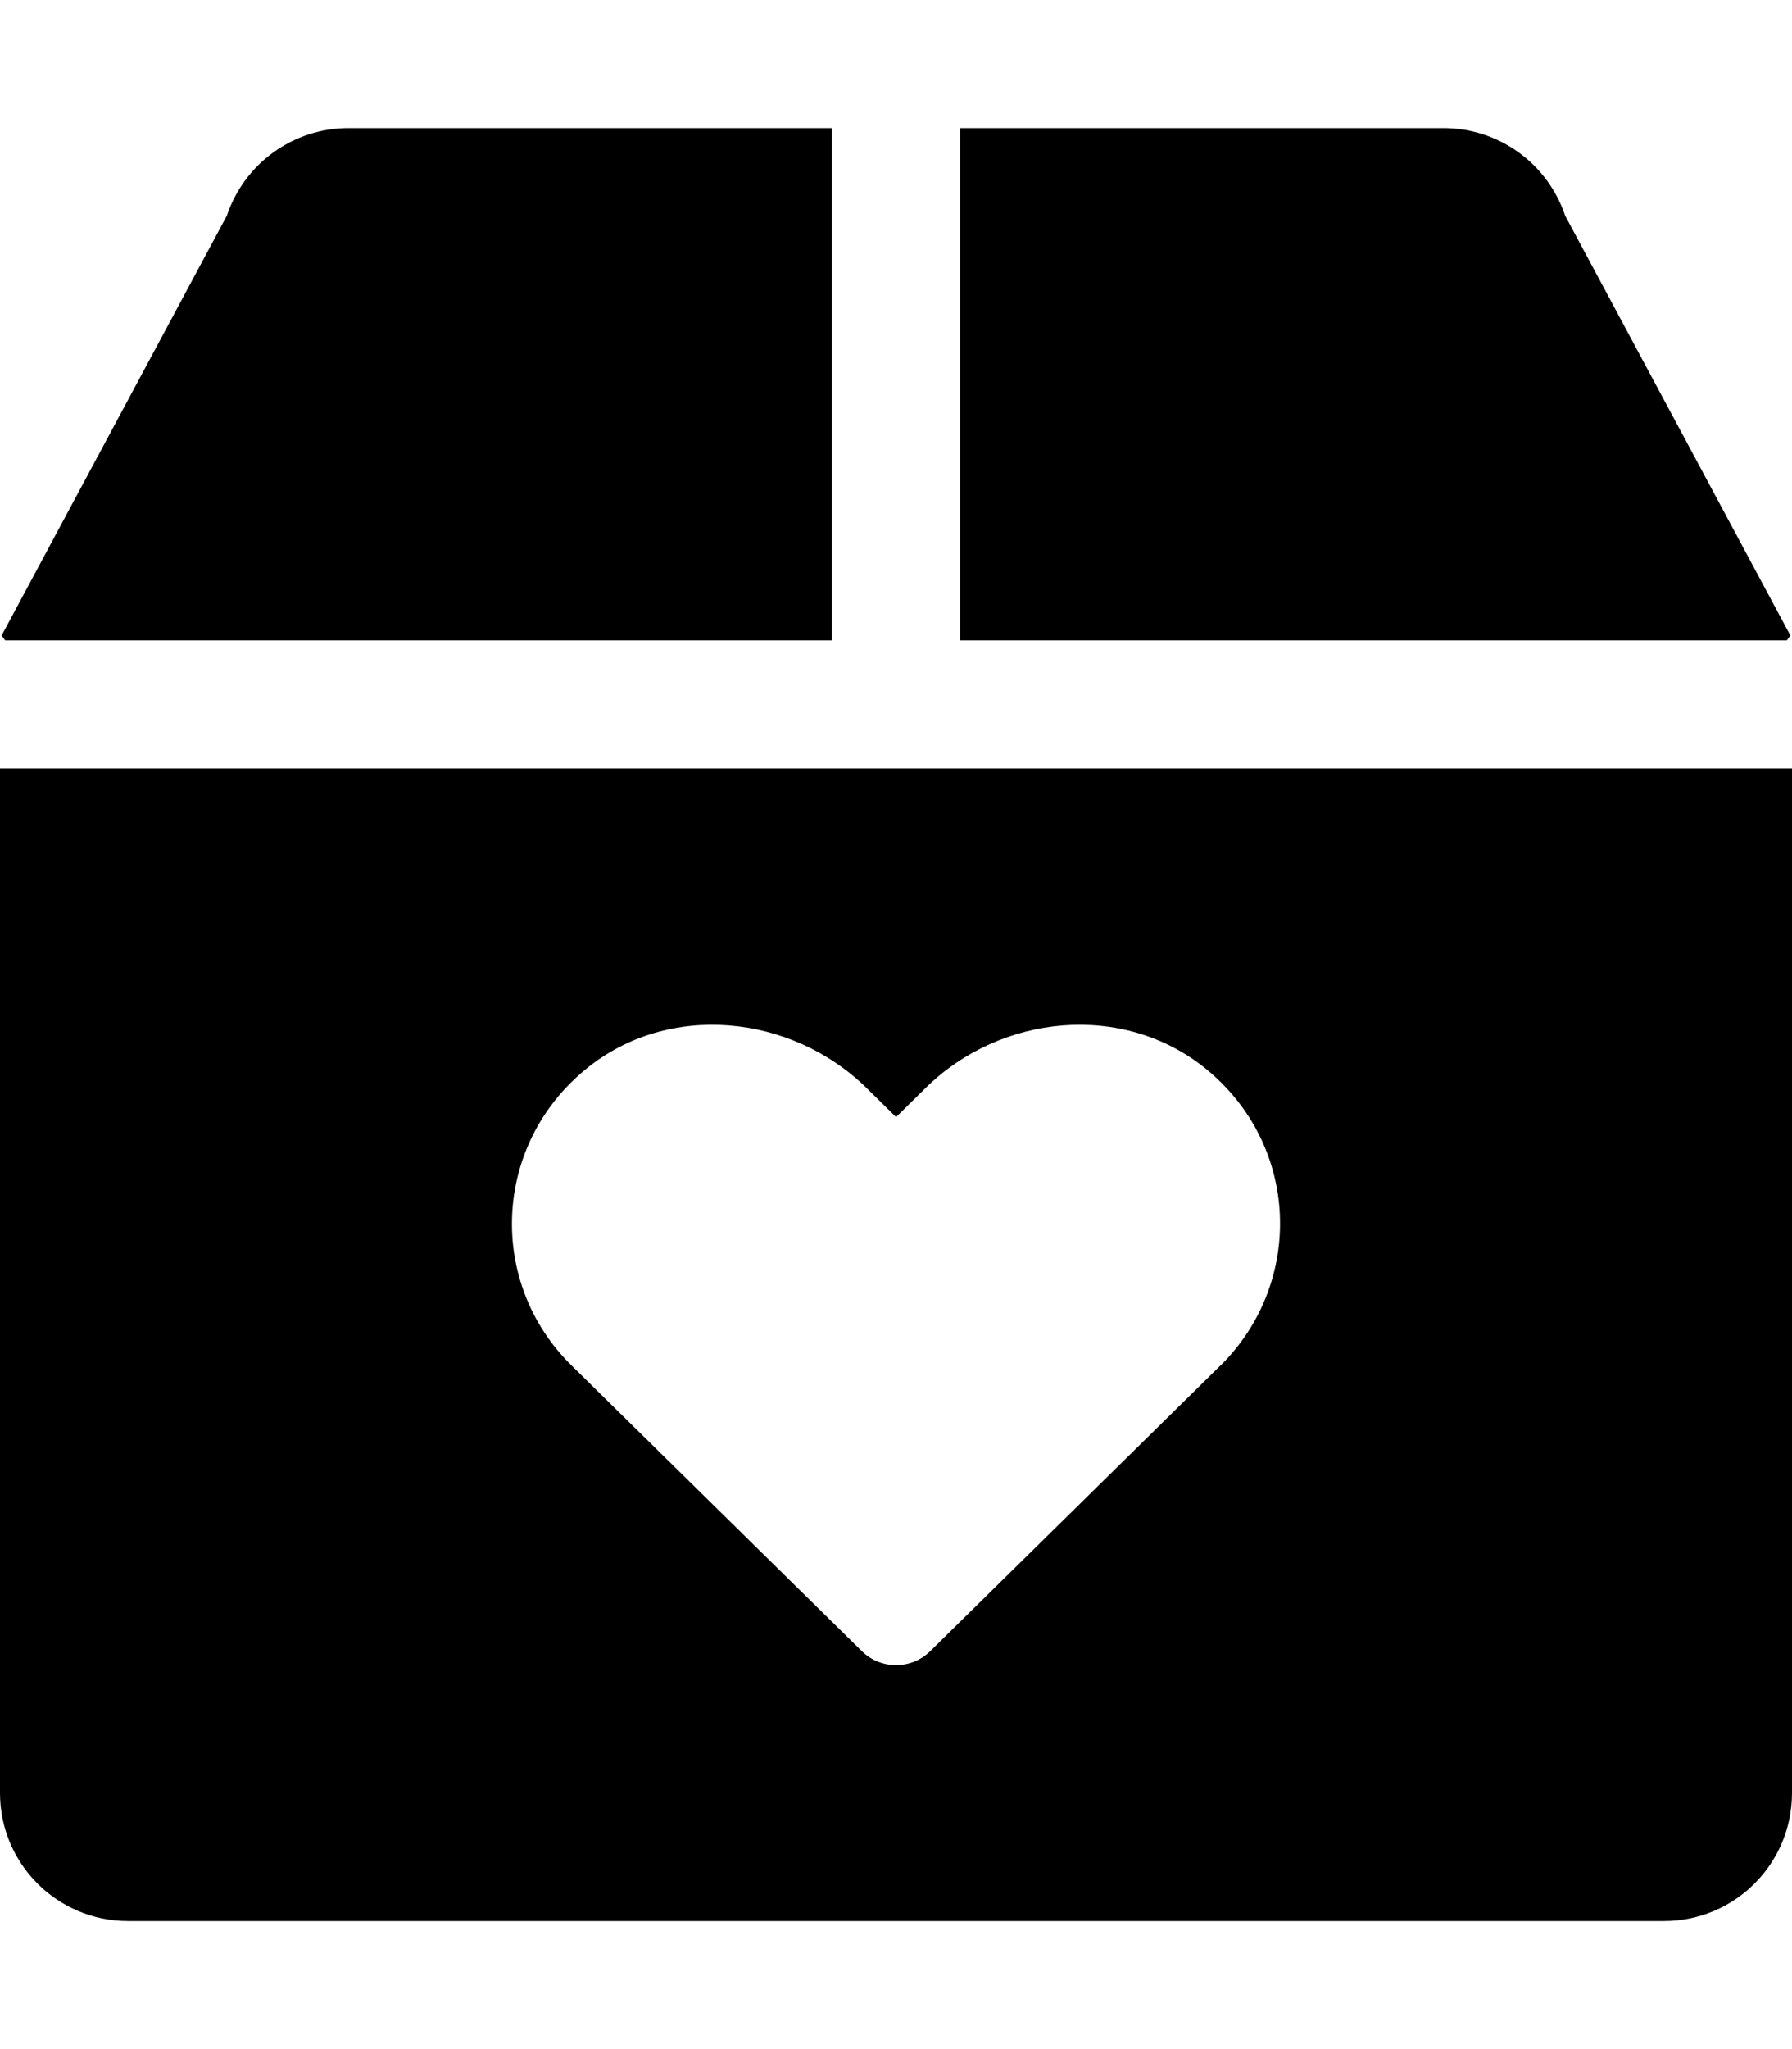 <!-- Generated by IcoMoon.io -->
<svg version="1.1" xmlns="http://www.w3.org/2000/svg" width="28" height="32" viewBox="0 0 28 32">
<title>box-heart-solid</title>
<path d="M27.975 9.925l-3.519-6.556c-0.275-0.819-1.038-1.369-1.9-1.369h-7.556v8h12.919c0.025-0.031 0.031-0.044 0.056-0.075zM0 12v16c0 1.106 0.894 2 2 2h24c1.106 0 2-0.894 2-2v-16h-28zM19.069 21.325l-4.537 4.463c-0.294 0.288-0.769 0.288-1.063 0l-4.537-4.462c-1.319-1.294-1.237-3.444 0.231-4.637 1.281-1.044 3.194-0.856 4.375 0.3l0.463 0.456 0.463-0.456c1.175-1.156 3.087-1.344 4.375-0.3 1.469 1.194 1.544 3.337 0.231 4.637zM13 10v-8h-7.556c-0.862 0-1.625 0.55-1.9 1.369l-3.519 6.556c0.025 0.031 0.031 0.044 0.056 0.075h12.919z"></path>
</svg>
